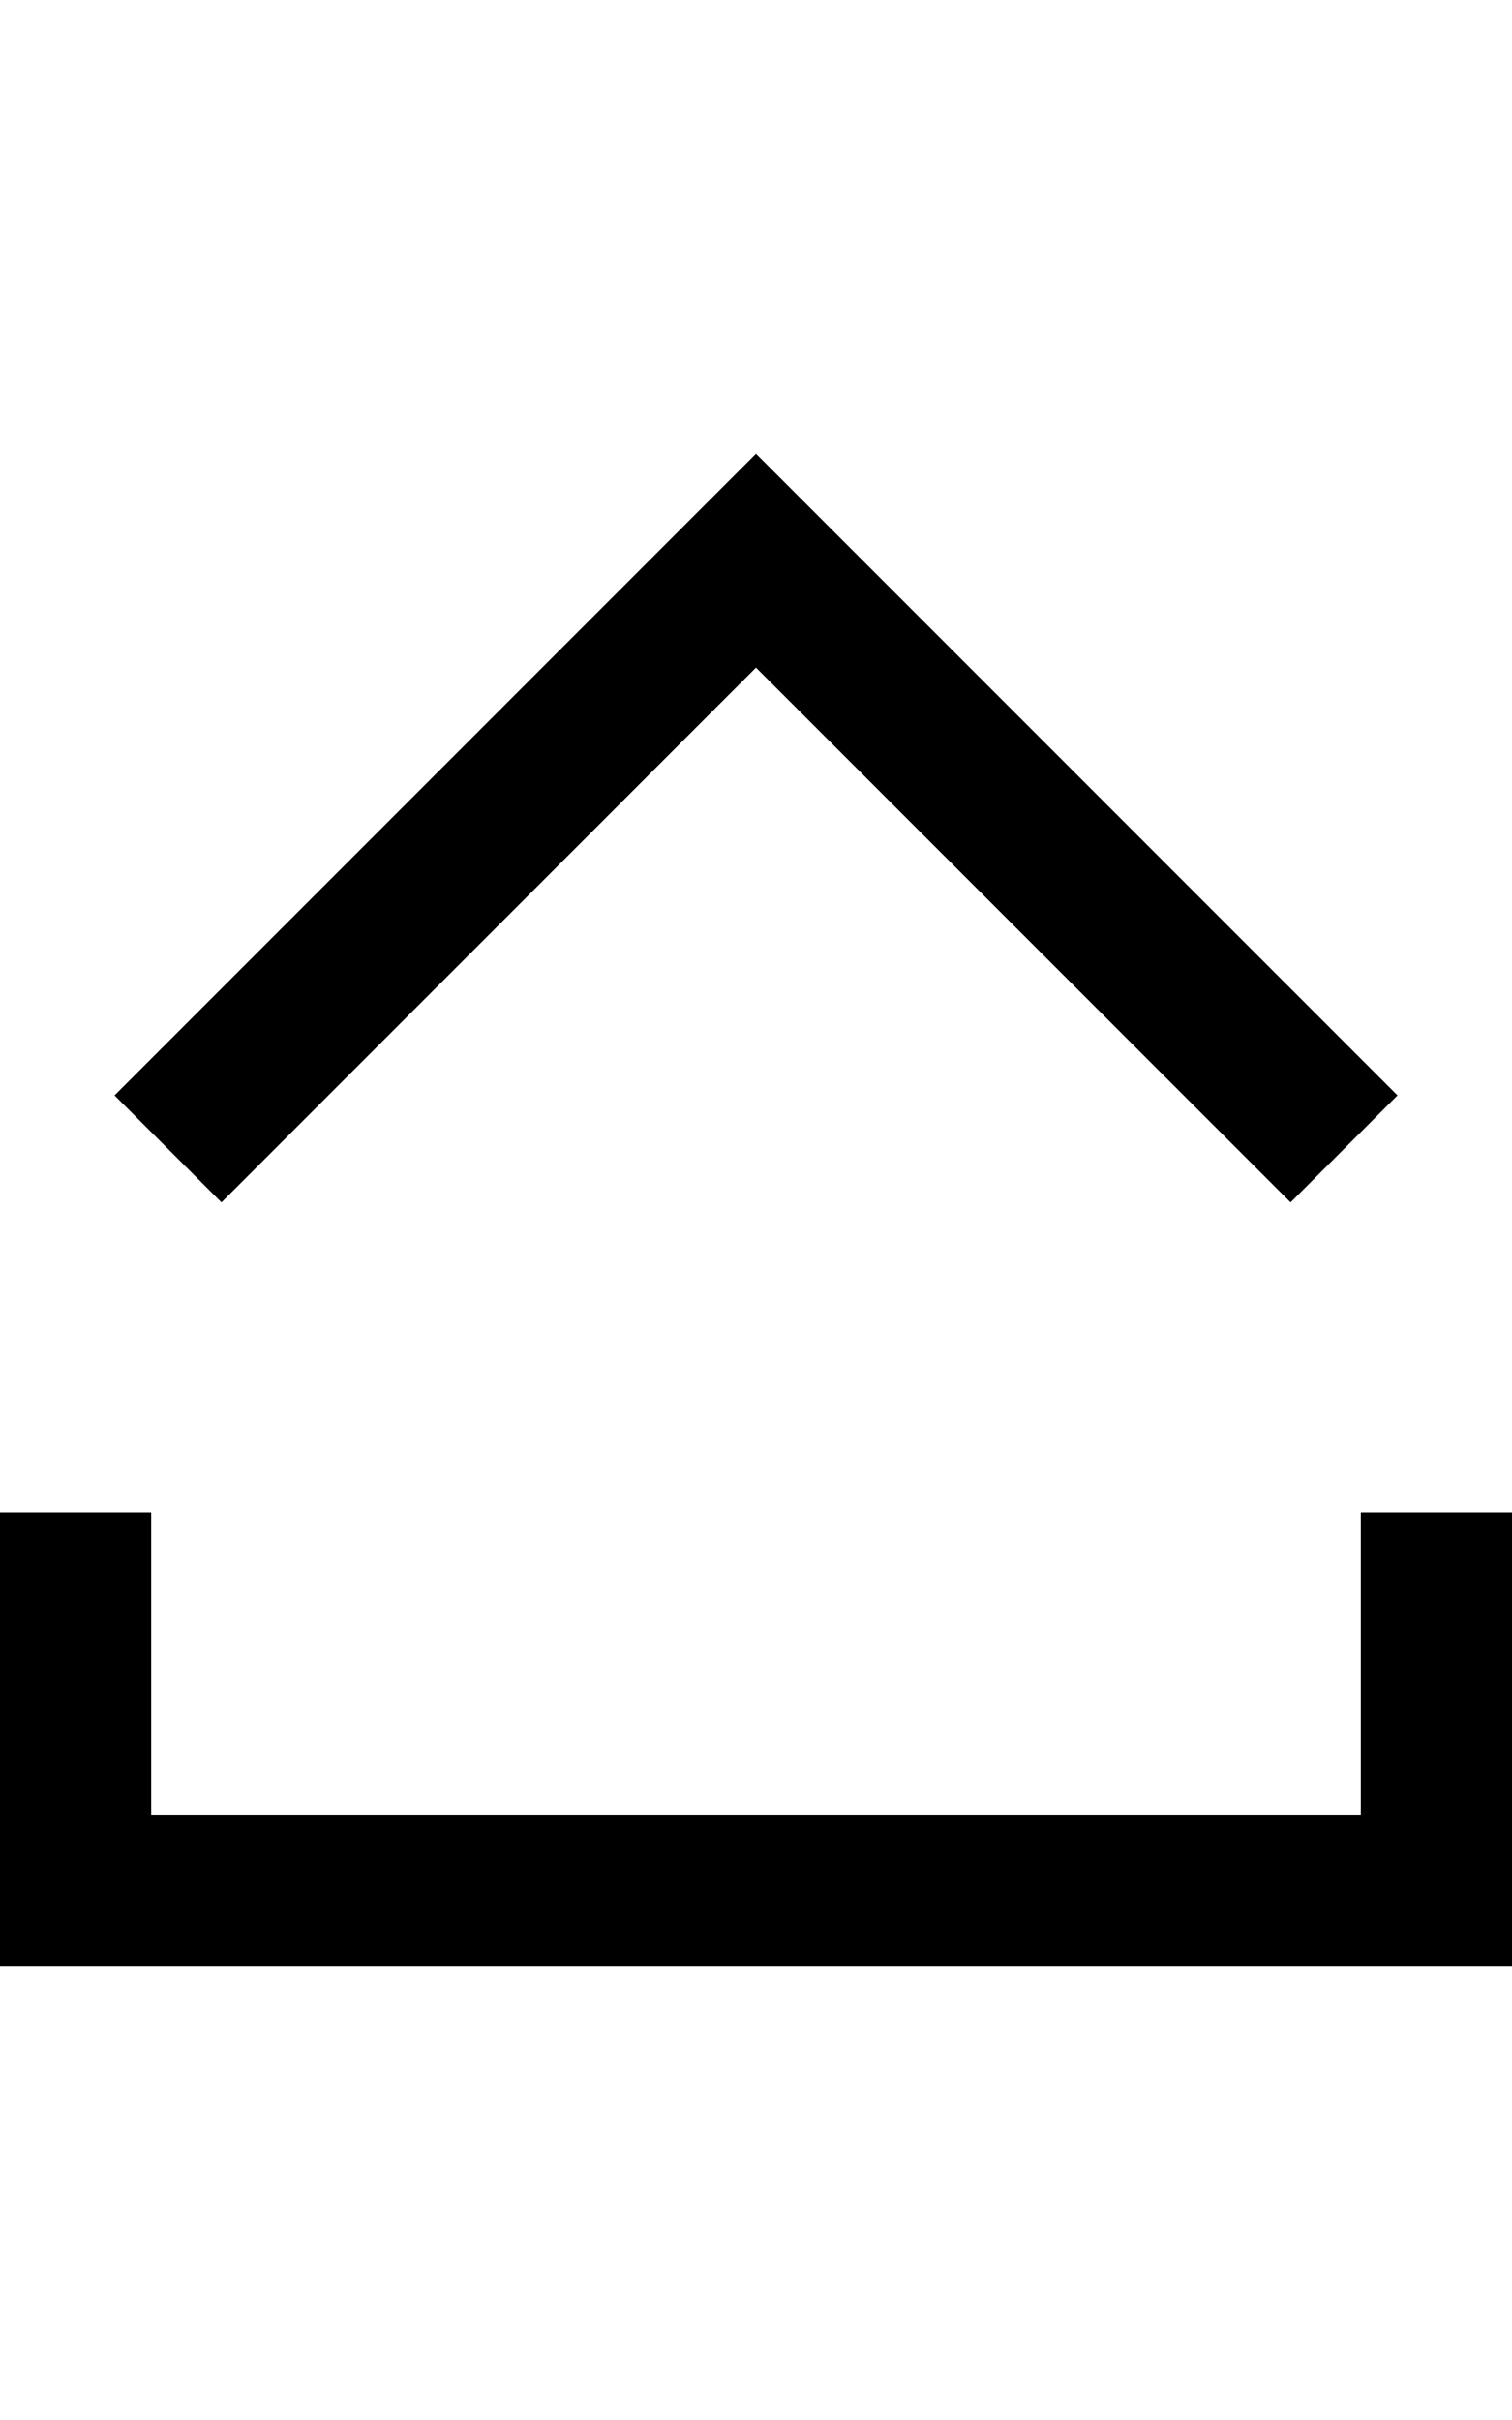 <?xml version="1.0" encoding="utf-8"?>
<!-- Generator: Adobe Illustrator 23.0.0, SVG Export Plug-In . SVG Version: 6.00 Build 0)  -->
<svg version="1.2" baseProfile="tiny" id="レイヤー_1"
	 xmlns="http://www.w3.org/2000/svg" xmlns:xlink="http://www.w3.org/1999/xlink" x="0px" y="0px" viewBox="0 0 320 512"
	 xml:space="preserve">
<path d="M0,416v-96h32v64h256v-64h32v96H0z M273.14,254.39l22.63-22.63L160,96L24.24,231.76l22.63,22.63L160,141.25L273.14,254.39z"
	/>
</svg>
